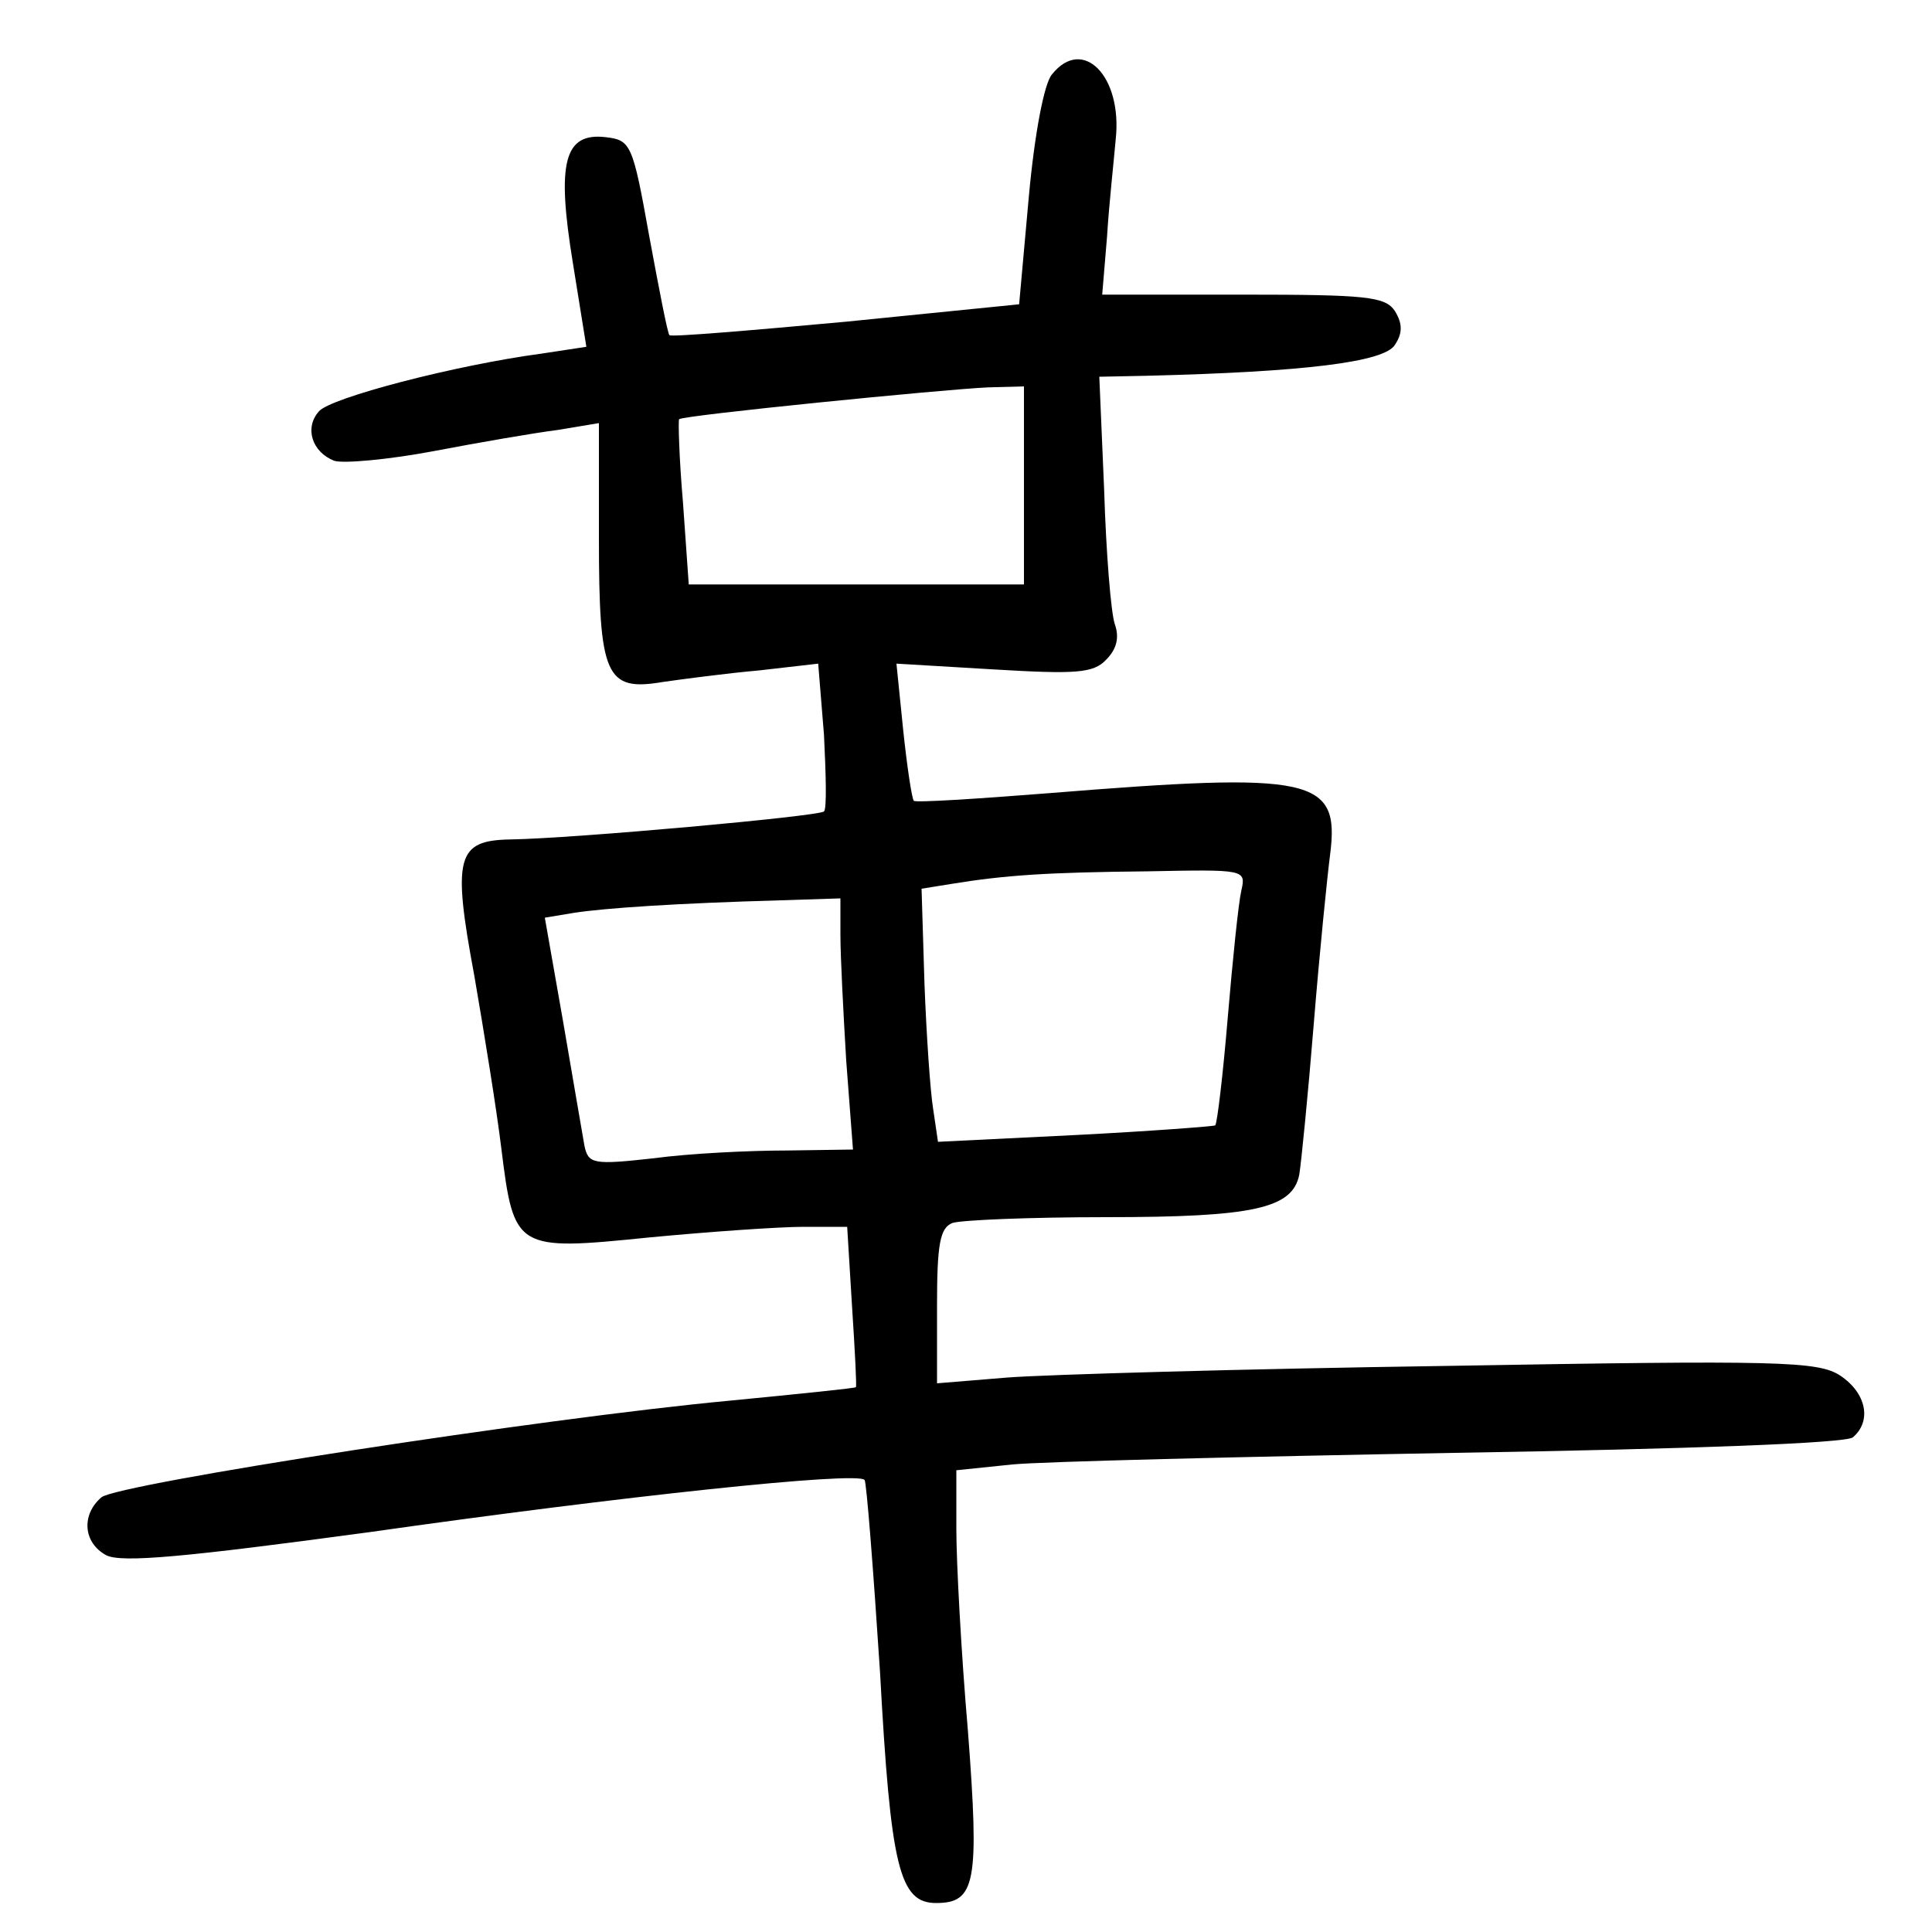 <?xml version="1.0"?>
<svg xmlns="http://www.w3.org/2000/svg" height="200pt" preserveAspectRatio="xMidYMid meet" viewBox="0 0 200 200" width="200pt">
  <g transform="matrix(.1 0 0 -.1 0 200)">
    <path d="m1089 1923c-8-9-18-61-24-127l-10-111-179-18c-98-9-181-16-183-14s-11 49-21 103c-17 95-19 99-45 102-43 5-51-26-34-130l14-87-46-7c-90-12-220-46-231-60-15-17-7-42 16-51 9-3 55 1 103 10 47 9 105 19 129 22l42 7v-119c0-143 7-159 66-149 21 3 66 9 100 12l61 7 6-74c2-41 3-76 0-79-5-5-259-28-325-29-55-1-60-18-37-141 10-58 23-138 28-179 13-105 15-106 153-92 63 6 135 11 160 11h45l5-82c3-46 5-84 4-84 0-1-59-7-131-14-193-18-633-86-650-100-21-18-19-47 5-60 16-8 81-2 273 24 260 37 504 63 512 54 2-2 9-92 16-199 11-202 20-239 58-239 41 0 45 21 33 178-7 81-12 175-12 209v61l58 6c31 3 237 8 457 12 245 4 405 10 413 16 20 17 14 46-13 64-23 15-63 16-408 10-210-3-415-9-454-12l-73-6v80c0 64 3 81 16 86 9 3 80 6 159 6 153 0 193 9 200 44 2 12 9 82 15 156s14 153 17 176c10 79-18 85-290 63-76-6-139-10-141-8s-7 35-11 73l-7 69 101-6c84-5 103-4 116 10 11 11 14 23 9 37-4 12-9 74-11 139l-5 117 49 1c162 4 246 14 257 32 8 12 8 22 0 35-10 15-29 17-157 17h-146l5 60c2 33 7 78 9 101 7 65-34 107-66 67zm-29-425v-103h-174-173l-6 85c-4 46-5 85-4 86 3 4 274 31 320 33l37 1zm225-420c-3-13-9-72-14-131-5-60-11-110-13-112-2-1-67-6-145-10l-142-7-5 34c-3 18-7 77-9 130l-3 98 31 5c55 9 99 12 203 13 101 2 102 2 97-20zm-415-46c0-22 3-80 6-130l7-92-69-1c-38 0-100-3-137-8-63-7-68-6-72 13-2 12-12 69-22 128l-19 108 30 5c32 5 107 10 214 13l62 2z"/>
  </g>
</svg>
